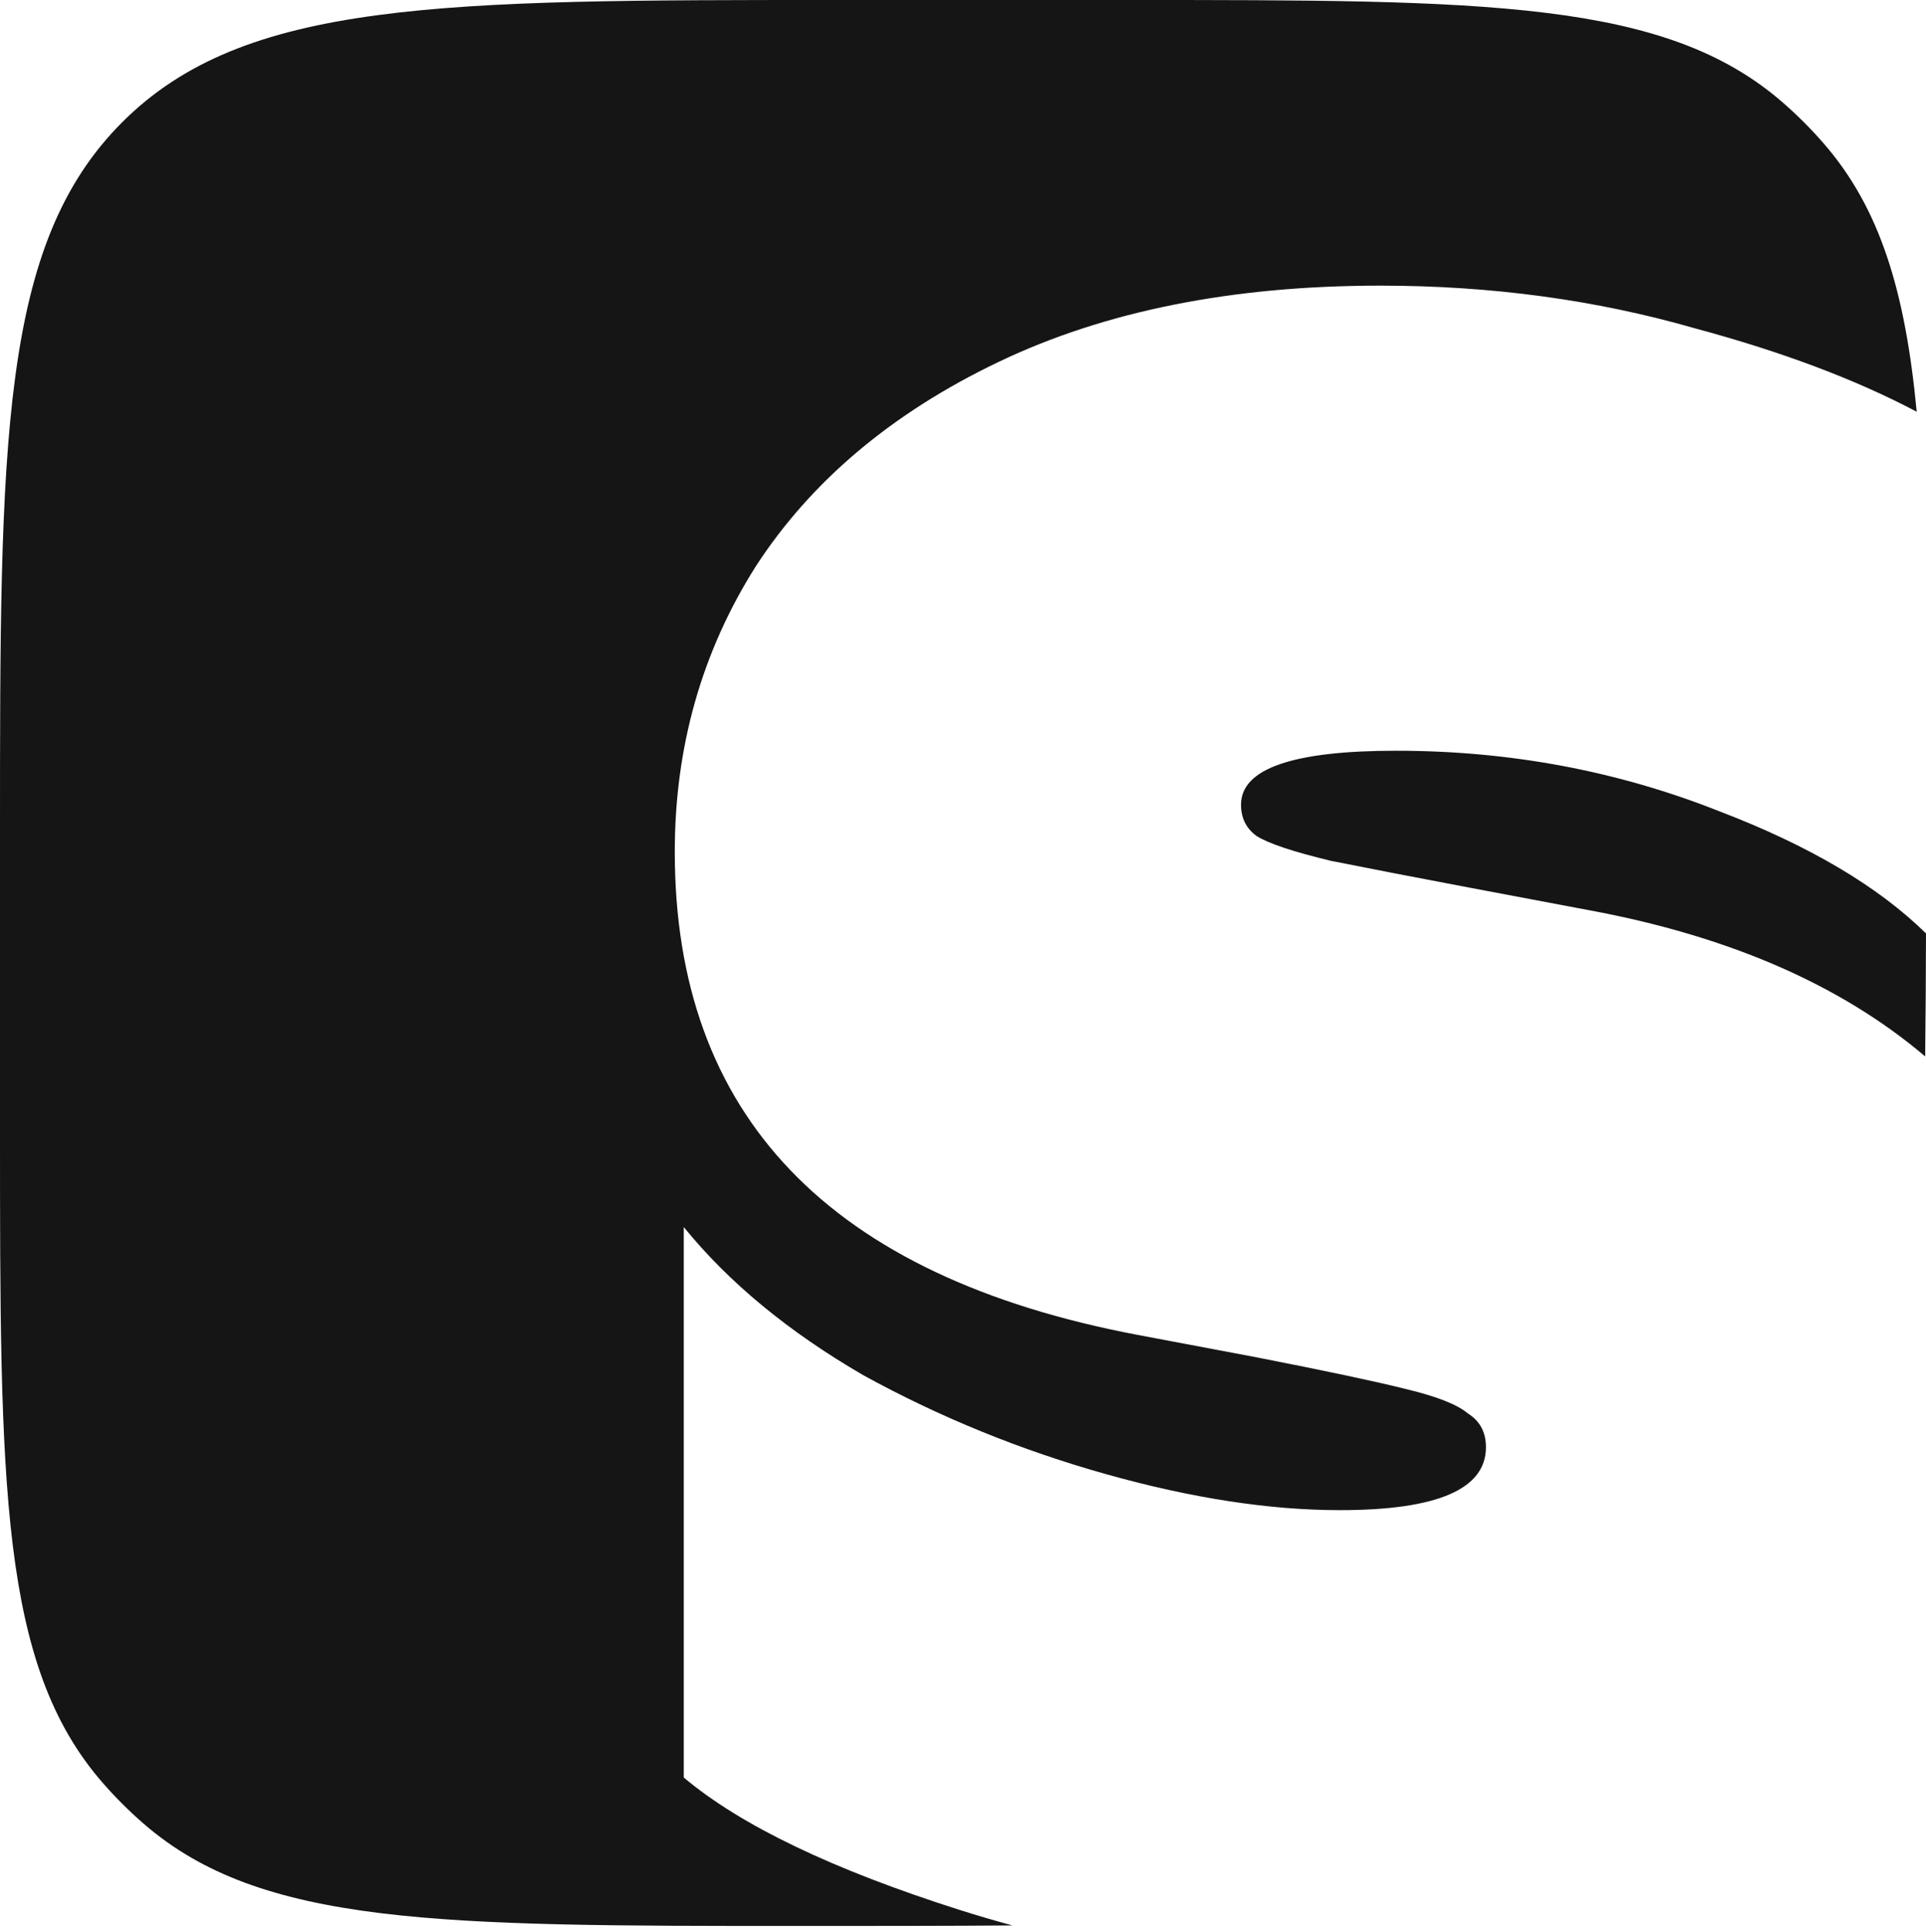 <svg width="300" height="301" viewBox="0 0 300 301" fill="none" xmlns="http://www.w3.org/2000/svg">
<path d="M19.038 19.038C0 38.076 0 68.717 0 130V175.807C0 231.48 0 259.317 15.938 277.656C17.927 279.945 20.074 282.091 22.363 284.08C40.702 300.019 68.539 300.019 124.212 300.019C136.265 300.019 147.397 300.019 157.7 299.938C154.964 299.199 152.249 298.401 149.556 297.546C129.723 291.246 115.373 284.363 106.506 276.896V191.146C113.506 199.779 122.839 207.479 134.506 214.246C146.406 220.779 159.006 225.913 172.306 229.646C185.606 233.379 197.739 235.246 208.706 235.246C223.873 235.246 231.456 231.979 231.456 225.446C231.456 223.113 230.523 221.363 228.656 220.196C227.023 218.796 223.756 217.513 218.856 216.346C214.189 215.179 206.489 213.546 195.756 211.446L177.206 207.946C129.139 198.846 105.106 173.763 105.106 132.696C105.106 116.363 109.306 101.546 117.706 88.246C126.339 74.946 138.939 64.329 155.506 56.396C172.073 48.463 191.906 44.496 215.006 44.496C232.273 44.496 248.606 46.713 264.006 51.146C277.529 54.779 289.045 59.111 298.552 64.14C296.77 45.339 292.823 32.422 284.08 22.363C282.091 20.074 279.945 17.927 277.656 15.938C259.317 0 231.48 0 175.807 0H130C68.717 0 38.076 0 19.038 19.038Z" fill="#161515"/>
<path d="M300 145.407C292.542 138.075 281.827 131.738 267.856 126.396C251.989 120.096 235.189 116.946 217.456 116.946C201.356 116.946 193.306 119.746 193.306 125.346C193.306 127.446 194.123 129.079 195.756 130.246C197.623 131.413 201.473 132.696 207.306 134.096C213.139 135.263 220.373 136.663 229.006 138.296L247.556 141.796C269.302 145.831 286.74 153.421 299.87 164.564C299.944 158.488 299.981 152.109 300 145.407Z" fill="#161515"/>
</svg>
